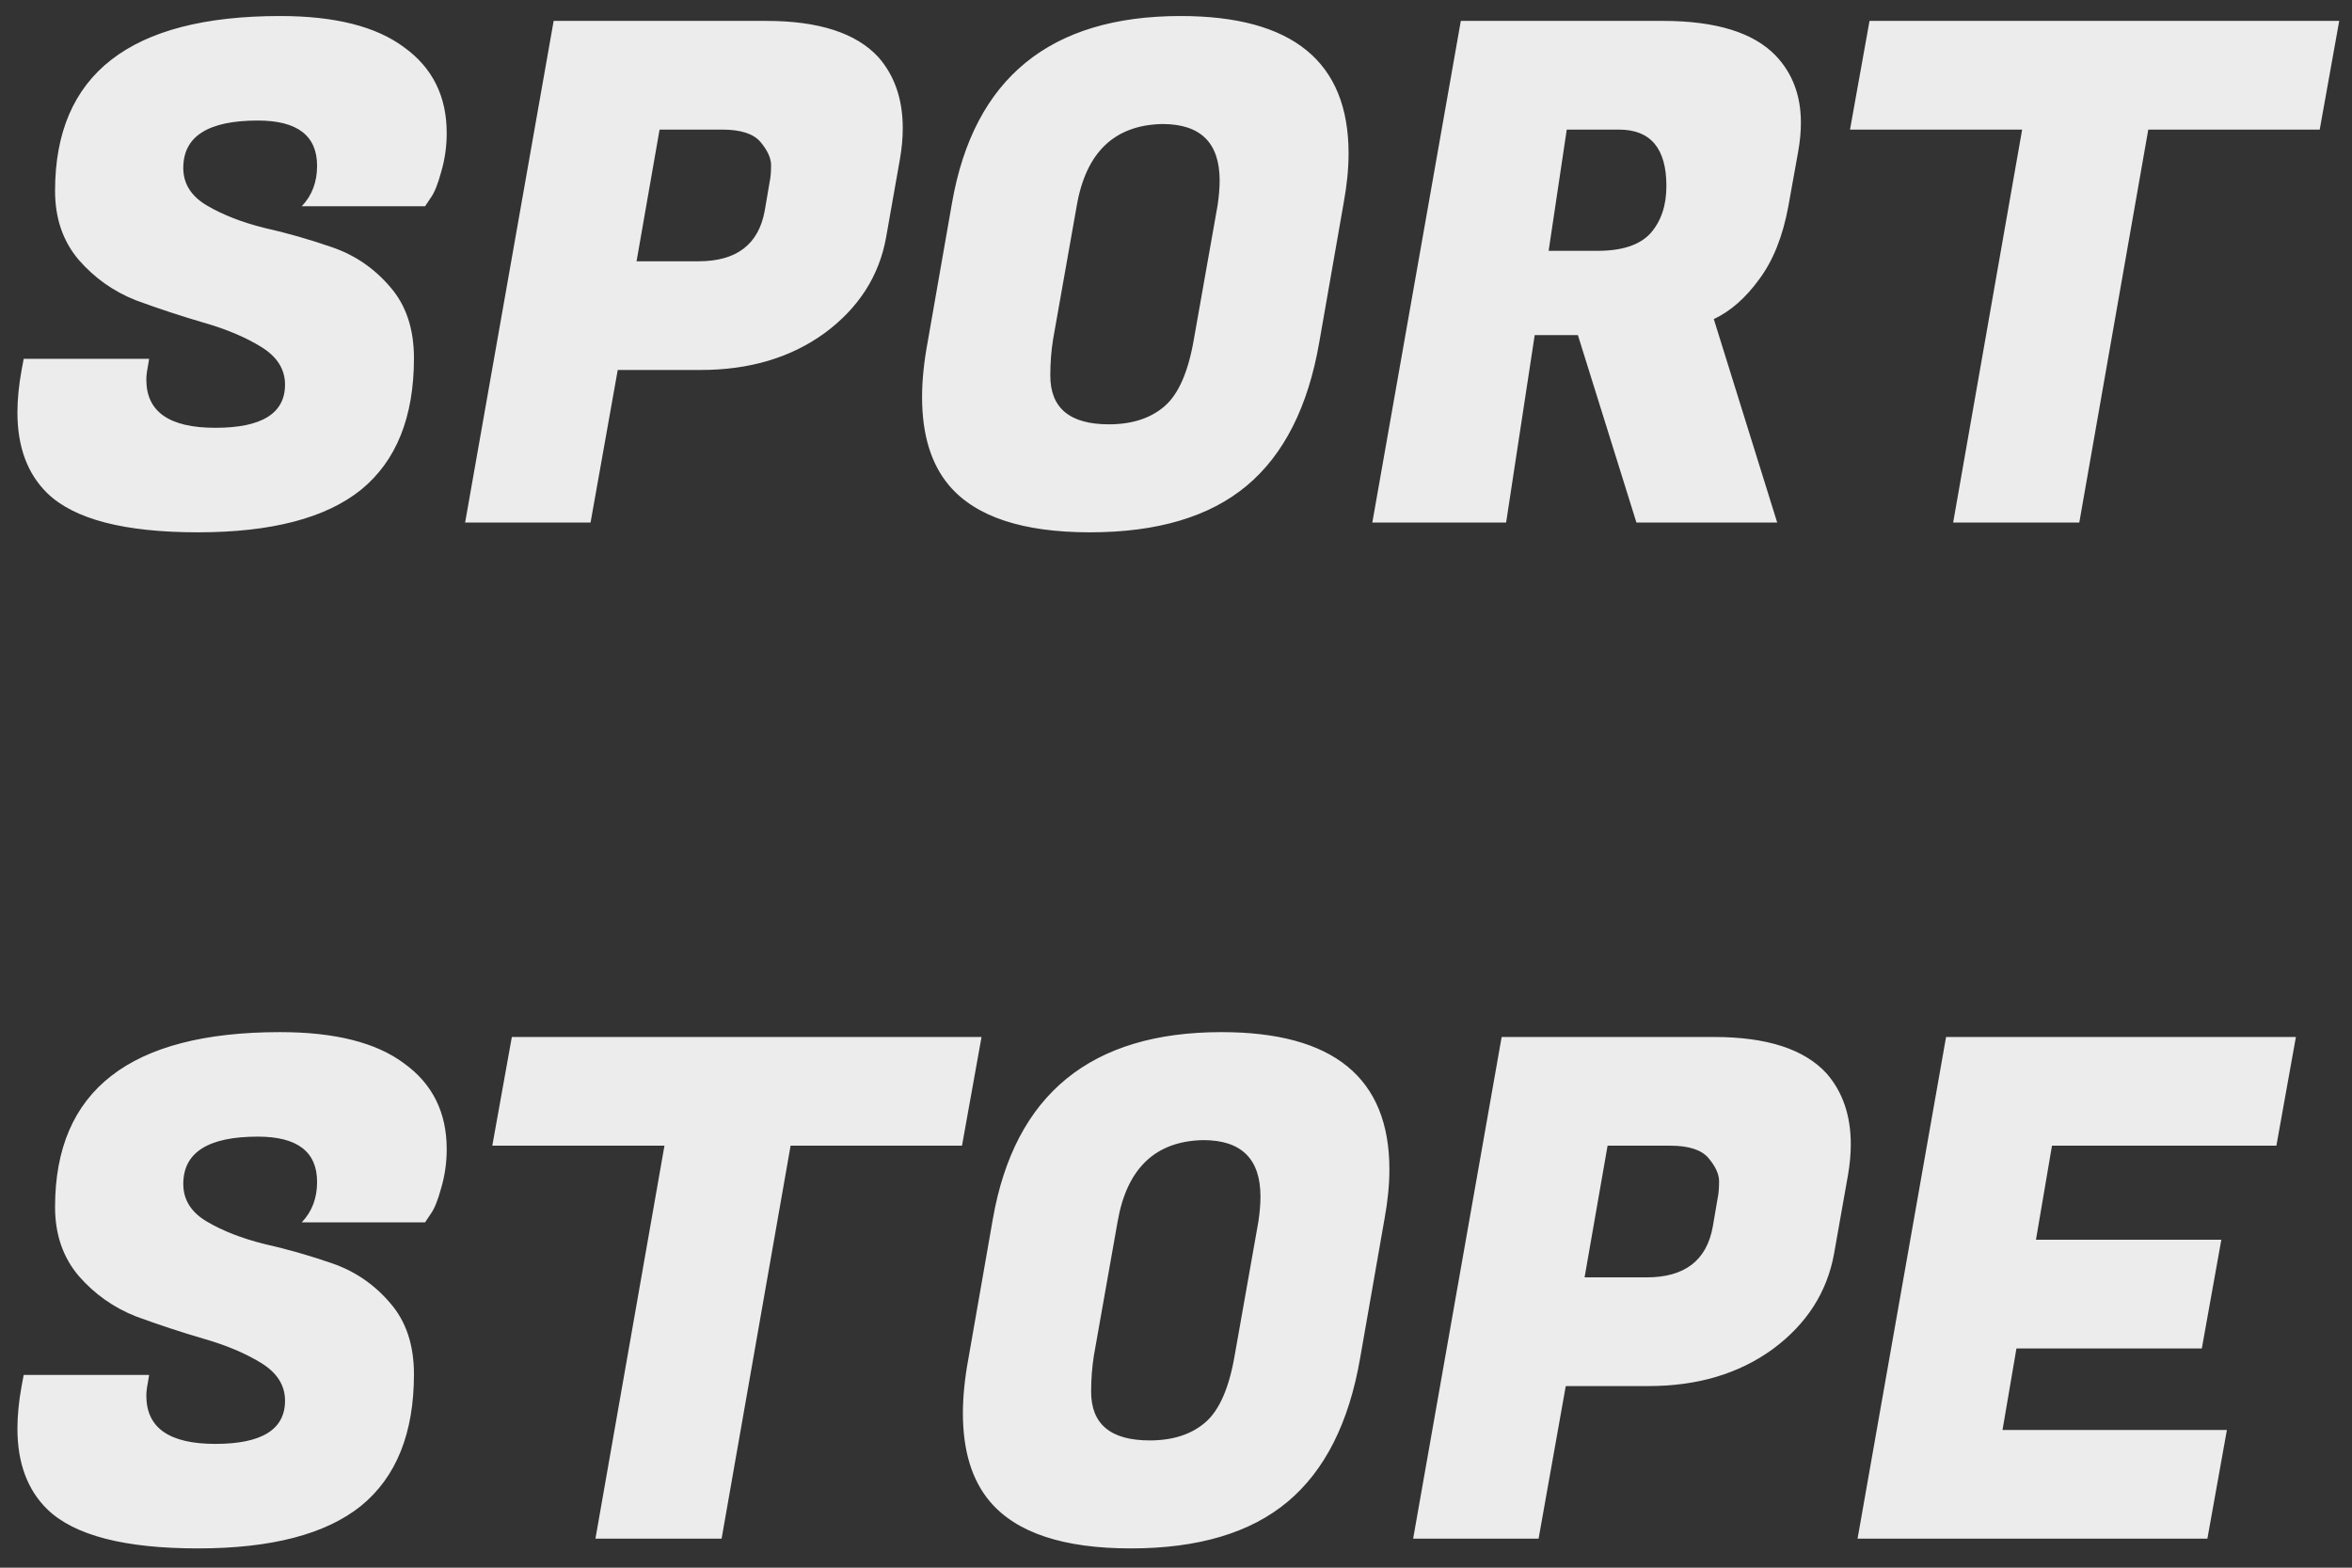 <svg width="81" height="54" viewBox="0 0 81 54" fill="none" xmlns="http://www.w3.org/2000/svg">
<rect x="0" y="0" width="81" height="54" fill="#333333" stroke="none"/>
<path d="M5.04 13.08C5.04 14.184 5.832 14.736 7.416 14.736C9.016 14.736 9.816 14.24 9.816 13.248C9.816 12.72 9.544 12.288 9 11.952C8.456 11.616 7.792 11.336 7.008 11.112C6.24 10.888 5.464 10.632 4.68 10.344C3.912 10.04 3.256 9.576 2.712 8.952C2.168 8.312 1.896 7.52 1.896 6.576C1.896 2.56 4.48 0.552 9.648 0.552C11.536 0.552 12.96 0.912 13.92 1.632C14.896 2.336 15.384 3.32 15.384 4.584C15.384 5.048 15.32 5.496 15.192 5.928C15.08 6.344 14.96 6.64 14.832 6.816L14.64 7.104H10.392C10.744 6.736 10.92 6.272 10.92 5.712C10.92 4.672 10.24 4.152 8.88 4.152C7.168 4.152 6.312 4.696 6.312 5.784C6.312 6.328 6.584 6.76 7.128 7.08C7.672 7.4 8.328 7.656 9.096 7.848C9.88 8.024 10.664 8.248 11.448 8.52C12.232 8.792 12.896 9.248 13.44 9.888C13.984 10.512 14.256 11.328 14.256 12.336C14.256 14.368 13.648 15.88 12.432 16.872C11.216 17.848 9.344 18.336 6.816 18.336C4.288 18.336 2.56 17.888 1.632 16.992C0.944 16.32 0.6 15.392 0.6 14.208C0.6 13.76 0.648 13.272 0.744 12.744L0.816 12.36H5.136L5.088 12.648C5.056 12.808 5.04 12.952 5.04 13.08ZM24.131 12.744H21.274L20.338 18H16.018L19.067 0.72H26.387C28.195 0.72 29.483 1.136 30.25 1.968C30.811 2.608 31.09 3.424 31.09 4.416C31.09 4.752 31.058 5.104 30.994 5.472L30.515 8.184C30.274 9.512 29.57 10.608 28.402 11.472C27.235 12.32 25.811 12.744 24.131 12.744ZM24.875 4.464H22.715L21.922 9H24.058C25.37 9 26.131 8.416 26.338 7.248L26.506 6.264C26.538 6.12 26.555 5.928 26.555 5.688C26.555 5.448 26.434 5.184 26.195 4.896C25.954 4.608 25.515 4.464 24.875 4.464ZM40.659 0.552C44.515 0.552 46.443 2.128 46.443 5.28C46.443 5.808 46.387 6.376 46.275 6.984L45.435 11.784C45.051 14.008 44.219 15.656 42.939 16.728C41.659 17.8 39.859 18.336 37.539 18.336C35.219 18.336 33.603 17.8 32.691 16.728C32.067 15.992 31.755 14.976 31.755 13.68C31.755 13.104 31.819 12.472 31.947 11.784L32.787 6.984C33.539 2.696 36.163 0.552 40.659 0.552ZM38.187 14.616C38.987 14.616 39.627 14.408 40.107 13.992C40.587 13.576 40.923 12.808 41.115 11.688L41.931 7.08C41.979 6.76 42.003 6.472 42.003 6.216C42.003 4.92 41.347 4.272 40.035 4.272C38.387 4.304 37.403 5.24 37.083 7.08L36.267 11.688C36.203 12.088 36.171 12.504 36.171 12.936C36.171 14.056 36.843 14.616 38.187 14.616ZM57.269 0.72C59.093 0.72 60.389 1.12 61.157 1.92C61.733 2.528 62.021 3.296 62.021 4.224C62.021 4.544 61.989 4.88 61.925 5.232L61.589 7.104C61.397 8.144 61.061 8.984 60.581 9.624C60.117 10.264 59.597 10.72 59.021 10.992L61.205 18H56.357L54.341 11.544H52.853L51.869 18H47.261L50.309 0.72H57.269ZM55.757 4.464H53.957L53.333 8.64H55.013C55.861 8.64 56.469 8.44 56.837 8.04C57.205 7.624 57.389 7.08 57.389 6.408C57.389 5.112 56.845 4.464 55.757 4.464ZM79.888 4.464H73.984L71.608 18H67.264L69.64 4.464H63.712L64.384 0.72H80.56L79.888 4.464ZM5.04 48.08C5.04 49.184 5.832 49.736 7.416 49.736C9.016 49.736 9.816 49.24 9.816 48.248C9.816 47.72 9.544 47.288 9 46.952C8.456 46.616 7.792 46.336 7.008 46.112C6.24 45.888 5.464 45.632 4.68 45.344C3.912 45.04 3.256 44.576 2.712 43.952C2.168 43.312 1.896 42.52 1.896 41.576C1.896 37.56 4.48 35.552 9.648 35.552C11.536 35.552 12.96 35.912 13.92 36.632C14.896 37.336 15.384 38.32 15.384 39.584C15.384 40.048 15.32 40.496 15.192 40.928C15.08 41.344 14.96 41.64 14.832 41.816L14.64 42.104H10.392C10.744 41.736 10.92 41.272 10.92 40.712C10.92 39.672 10.24 39.152 8.88 39.152C7.168 39.152 6.312 39.696 6.312 40.784C6.312 41.328 6.584 41.76 7.128 42.08C7.672 42.4 8.328 42.656 9.096 42.848C9.88 43.024 10.664 43.248 11.448 43.52C12.232 43.792 12.896 44.248 13.44 44.888C13.984 45.512 14.256 46.328 14.256 47.336C14.256 49.368 13.648 50.88 12.432 51.872C11.216 52.848 9.344 53.336 6.816 53.336C4.288 53.336 2.56 52.888 1.632 51.992C0.944 51.32 0.6 50.392 0.6 49.208C0.6 48.76 0.648 48.272 0.744 47.744L0.816 47.36H5.136L5.088 47.648C5.056 47.808 5.04 47.952 5.04 48.08ZM33.13 39.464H27.227L24.851 53H20.506L22.883 39.464H16.954L17.627 35.72H33.803L33.13 39.464ZM42.065 35.552C45.921 35.552 47.849 37.128 47.849 40.28C47.849 40.808 47.793 41.376 47.681 41.984L46.841 46.784C46.457 49.008 45.625 50.656 44.345 51.728C43.065 52.8 41.265 53.336 38.945 53.336C36.625 53.336 35.009 52.8 34.097 51.728C33.473 50.992 33.161 49.976 33.161 48.68C33.161 48.104 33.225 47.472 33.353 46.784L34.193 41.984C34.945 37.696 37.569 35.552 42.065 35.552ZM39.593 49.616C40.393 49.616 41.033 49.408 41.513 48.992C41.993 48.576 42.329 47.808 42.521 46.688L43.337 42.08C43.385 41.76 43.409 41.472 43.409 41.216C43.409 39.92 42.753 39.272 41.441 39.272C39.793 39.304 38.809 40.24 38.489 42.08L37.673 46.688C37.609 47.088 37.577 47.504 37.577 47.936C37.577 49.056 38.249 49.616 39.593 49.616ZM56.779 47.744H53.923L52.987 53H48.667L51.715 35.72H59.035C60.843 35.72 62.131 36.136 62.899 36.968C63.459 37.608 63.739 38.424 63.739 39.416C63.739 39.752 63.707 40.104 63.643 40.472L63.163 43.184C62.923 44.512 62.219 45.608 61.051 46.472C59.883 47.32 58.459 47.744 56.779 47.744ZM57.523 39.464H55.363L54.571 44H56.707C58.019 44 58.779 43.416 58.987 42.248L59.155 41.264C59.187 41.12 59.203 40.928 59.203 40.688C59.203 40.448 59.083 40.184 58.843 39.896C58.603 39.608 58.163 39.464 57.523 39.464ZM76.02 53H63.972L67.02 35.72H79.068L78.396 39.464H70.668L70.116 42.704H76.5L75.828 46.448H69.444L68.964 49.256H76.692L76.02 53Z" fill="#ECECEC"/>
</svg>
